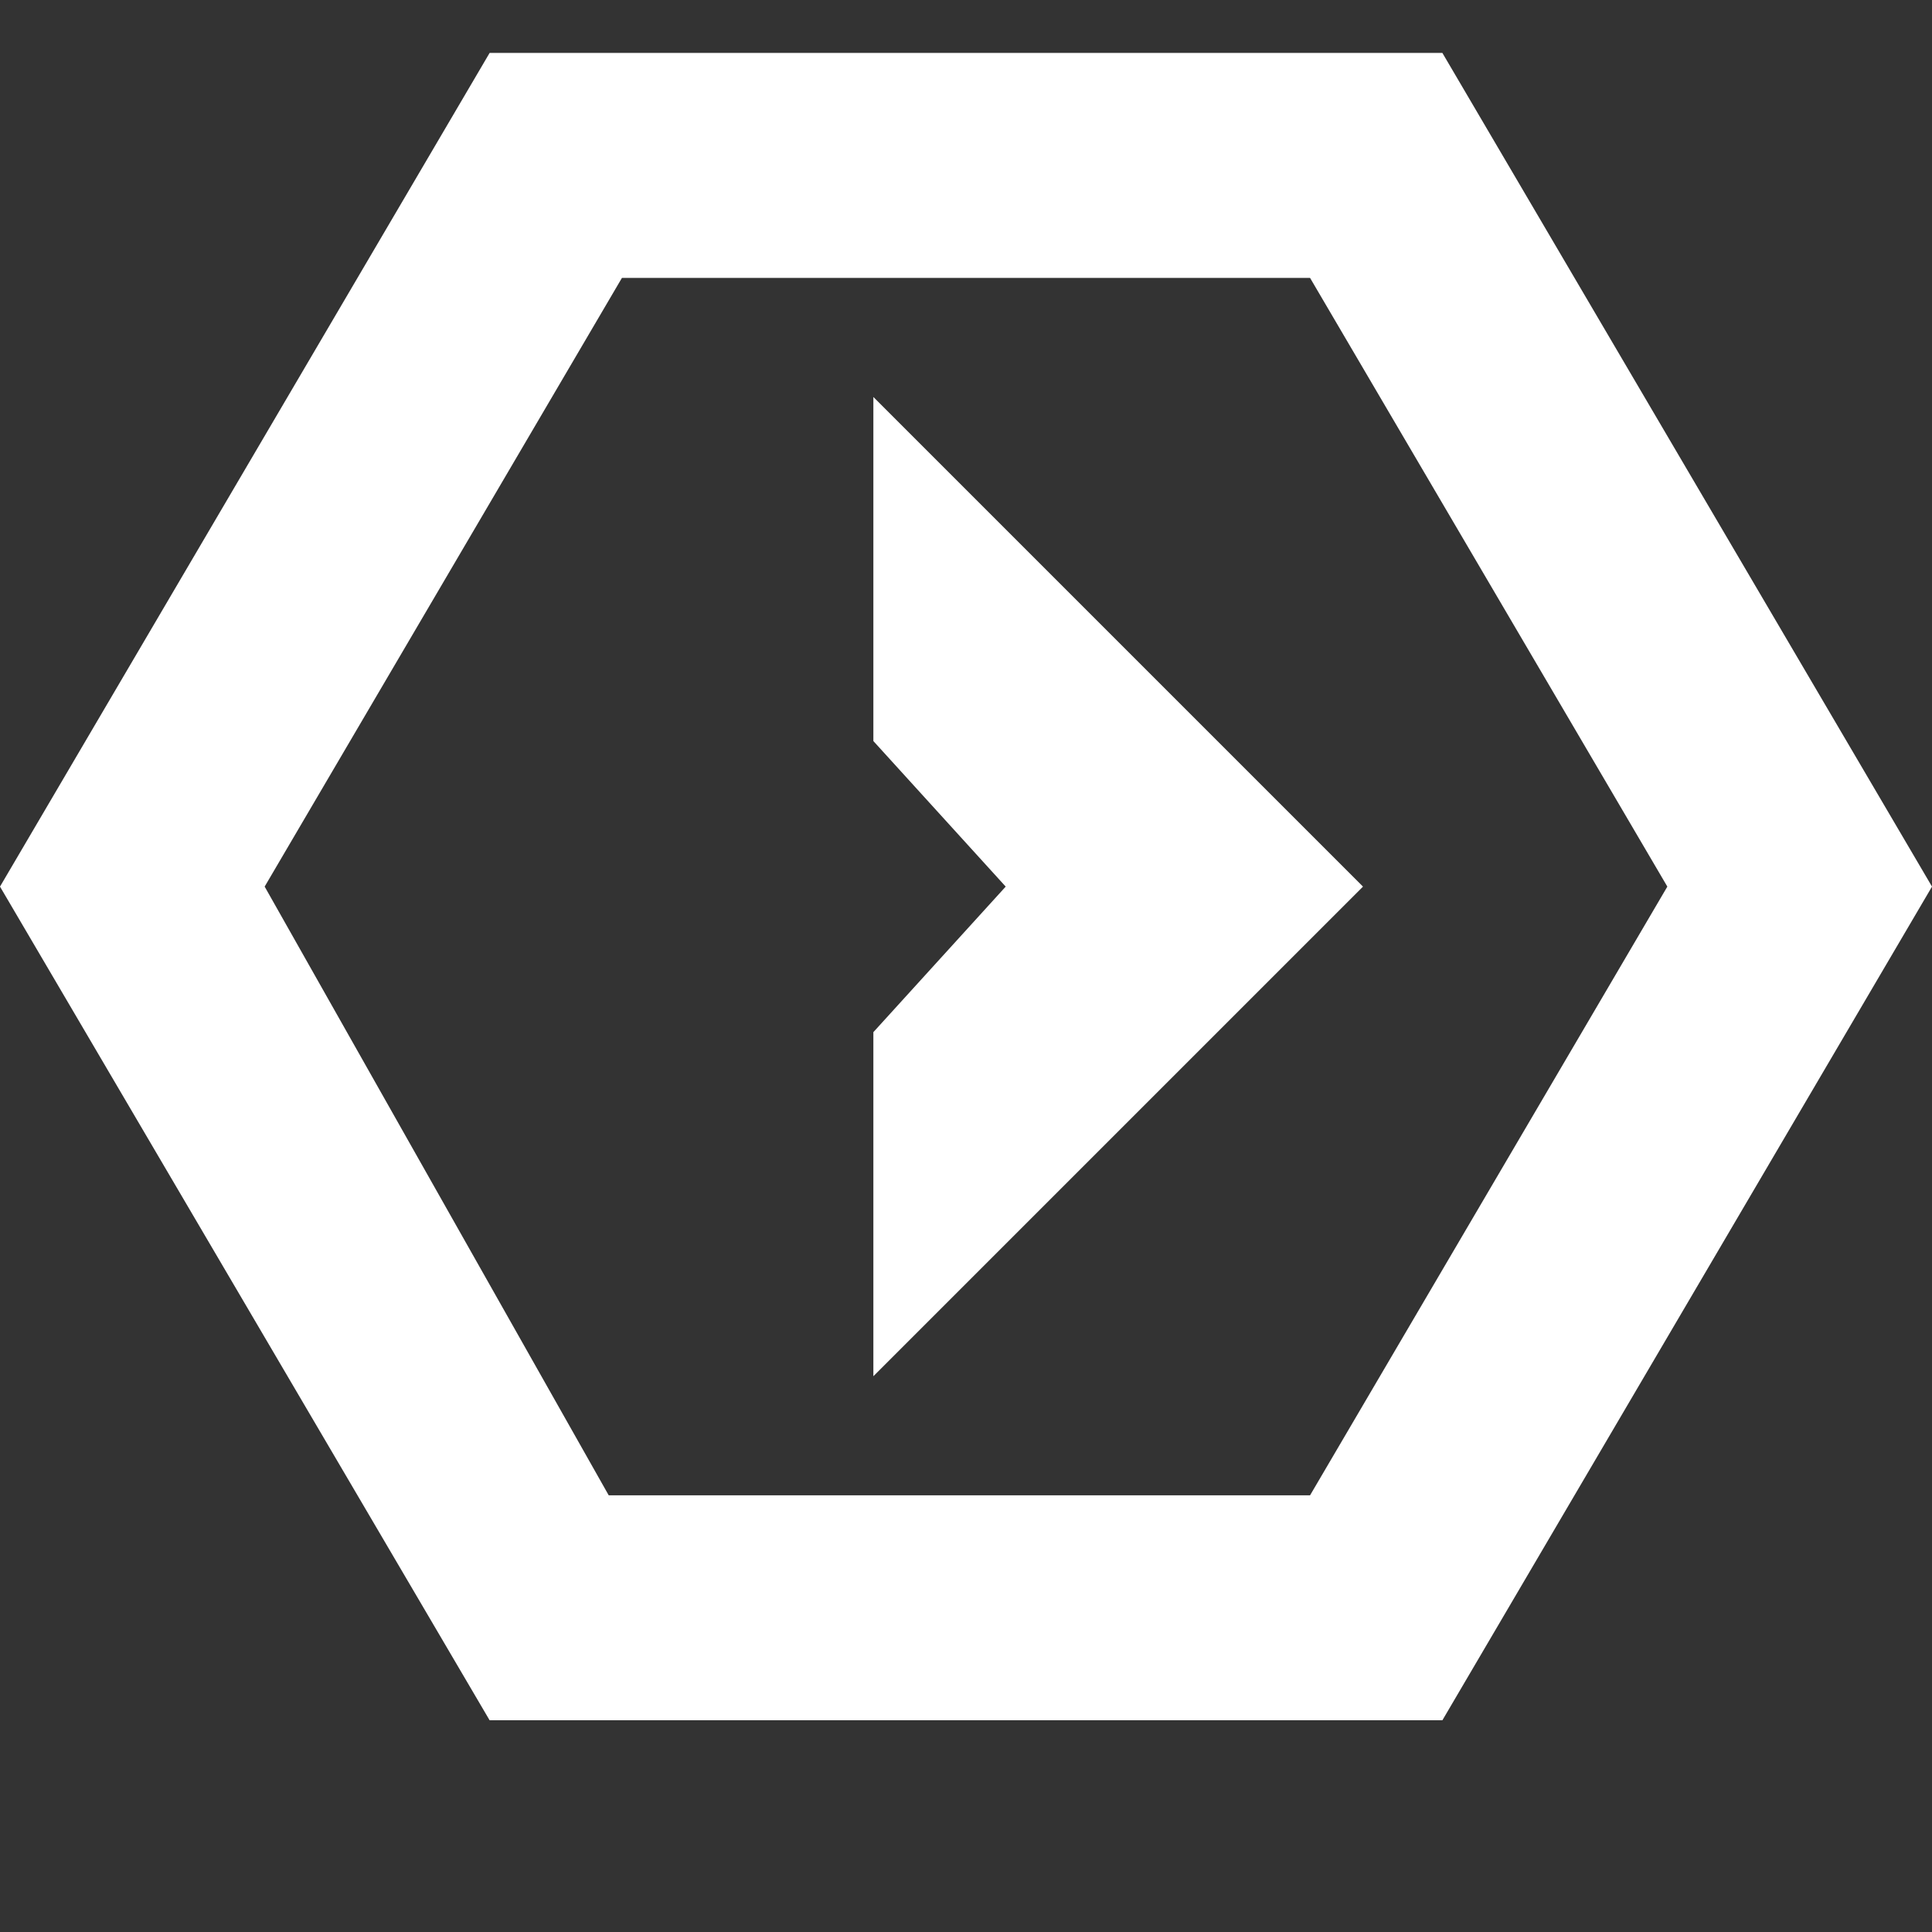 <?xml version="1.0" encoding="utf-8"?>
<!-- Generator: Adobe Illustrator 22.0.1, SVG Export Plug-In . SVG Version: 6.00 Build 0)  -->
<svg version="1.1" id="Capa_1" xmlns="http://www.w3.org/2000/svg" xmlns:xlink="http://www.w3.org/1999/xlink" x="0px" y="0px"
	 viewBox="0 0 14.6 14.6" style="enable-background:new 0 0 14.6 14.6;" xml:space="preserve">
<rect x="0" y="0" width="14.6" height="14.6" fill="#333333" stroke="none"/>
<style type="text/css">
	.st0{fill:#FFFFFF;}
	.st1{fill:none;stroke:#FFFFFF;stroke-width:3;stroke-miterlimit:10;}
</style>
<path class="st0" d="M10.9,0.4H3.7L0,6.7L3.7,13h7.2l3.7-6.3L10.9,0.4z M9.9,11.3H4.6L2,6.7l2.7-4.6h5.2l2.7,4.6L9.9,11.3z"/>
<g>
	<path class="st1" d="M-12.3,10.3"/>
</g>
<polygon class="st0" points="6.6,3 6.6,5.6 7.6,6.7 6.6,7.8 6.6,10.4 10.3,6.7 "/>
</svg>
